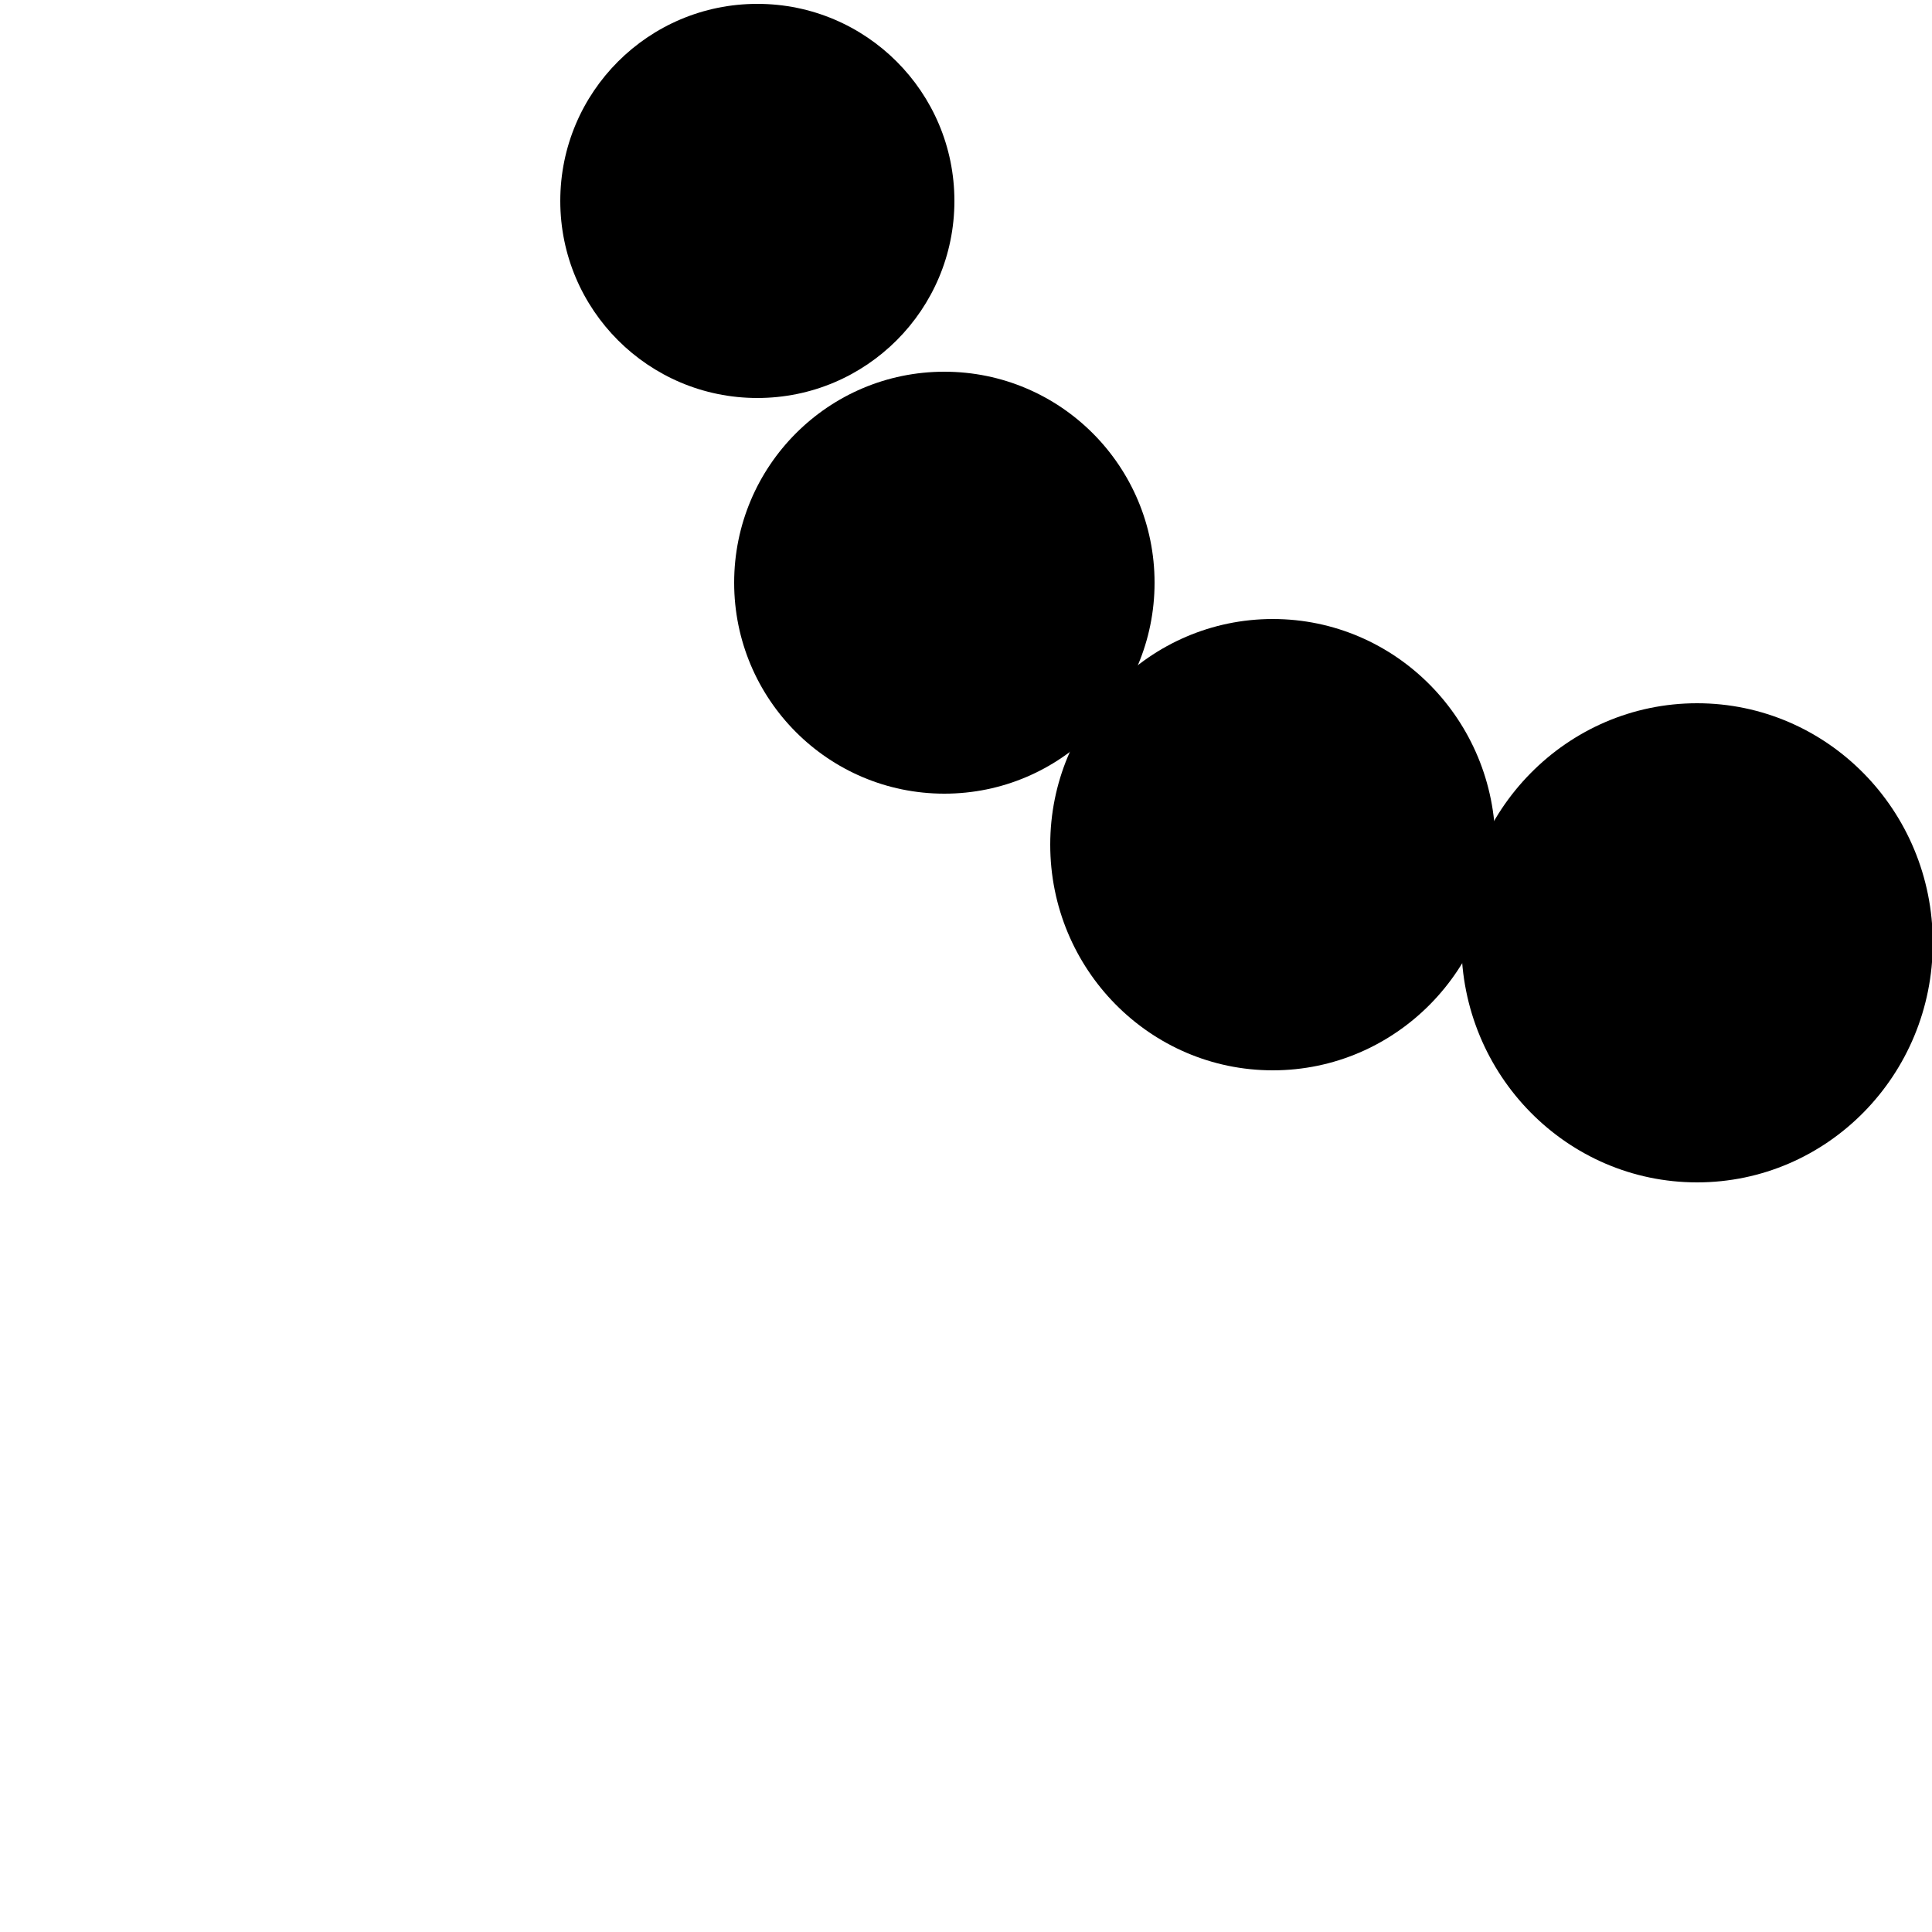 <?xml version="1.0" encoding="utf-8"?>
<!-- Generator: Adobe Illustrator 21.1.0, SVG Export Plug-In . SVG Version: 6.00 Build 0)  -->
<svg version="1.1" id="Layer_1" xmlns="http://www.w3.org/2000/svg" xmlns:xlink="http://www.w3.org/1999/xlink" x="0px" y="0px"
	 viewBox="0 0 250 250" style="enable-background:new 0 0 250 250;" xml:space="preserve">
<g>
	<ellipse cx="219.6" cy="122" rx="30.5" ry="31"/>
	<ellipse cx="164.7" cy="109.3" rx="28.8" ry="29.2"/>
	<ellipse cx="122.2" cy="75.4" rx="27.2" ry="27.3"/>
	<circle cx="98" cy="26" r="25.5"/>
</g>
</svg>
